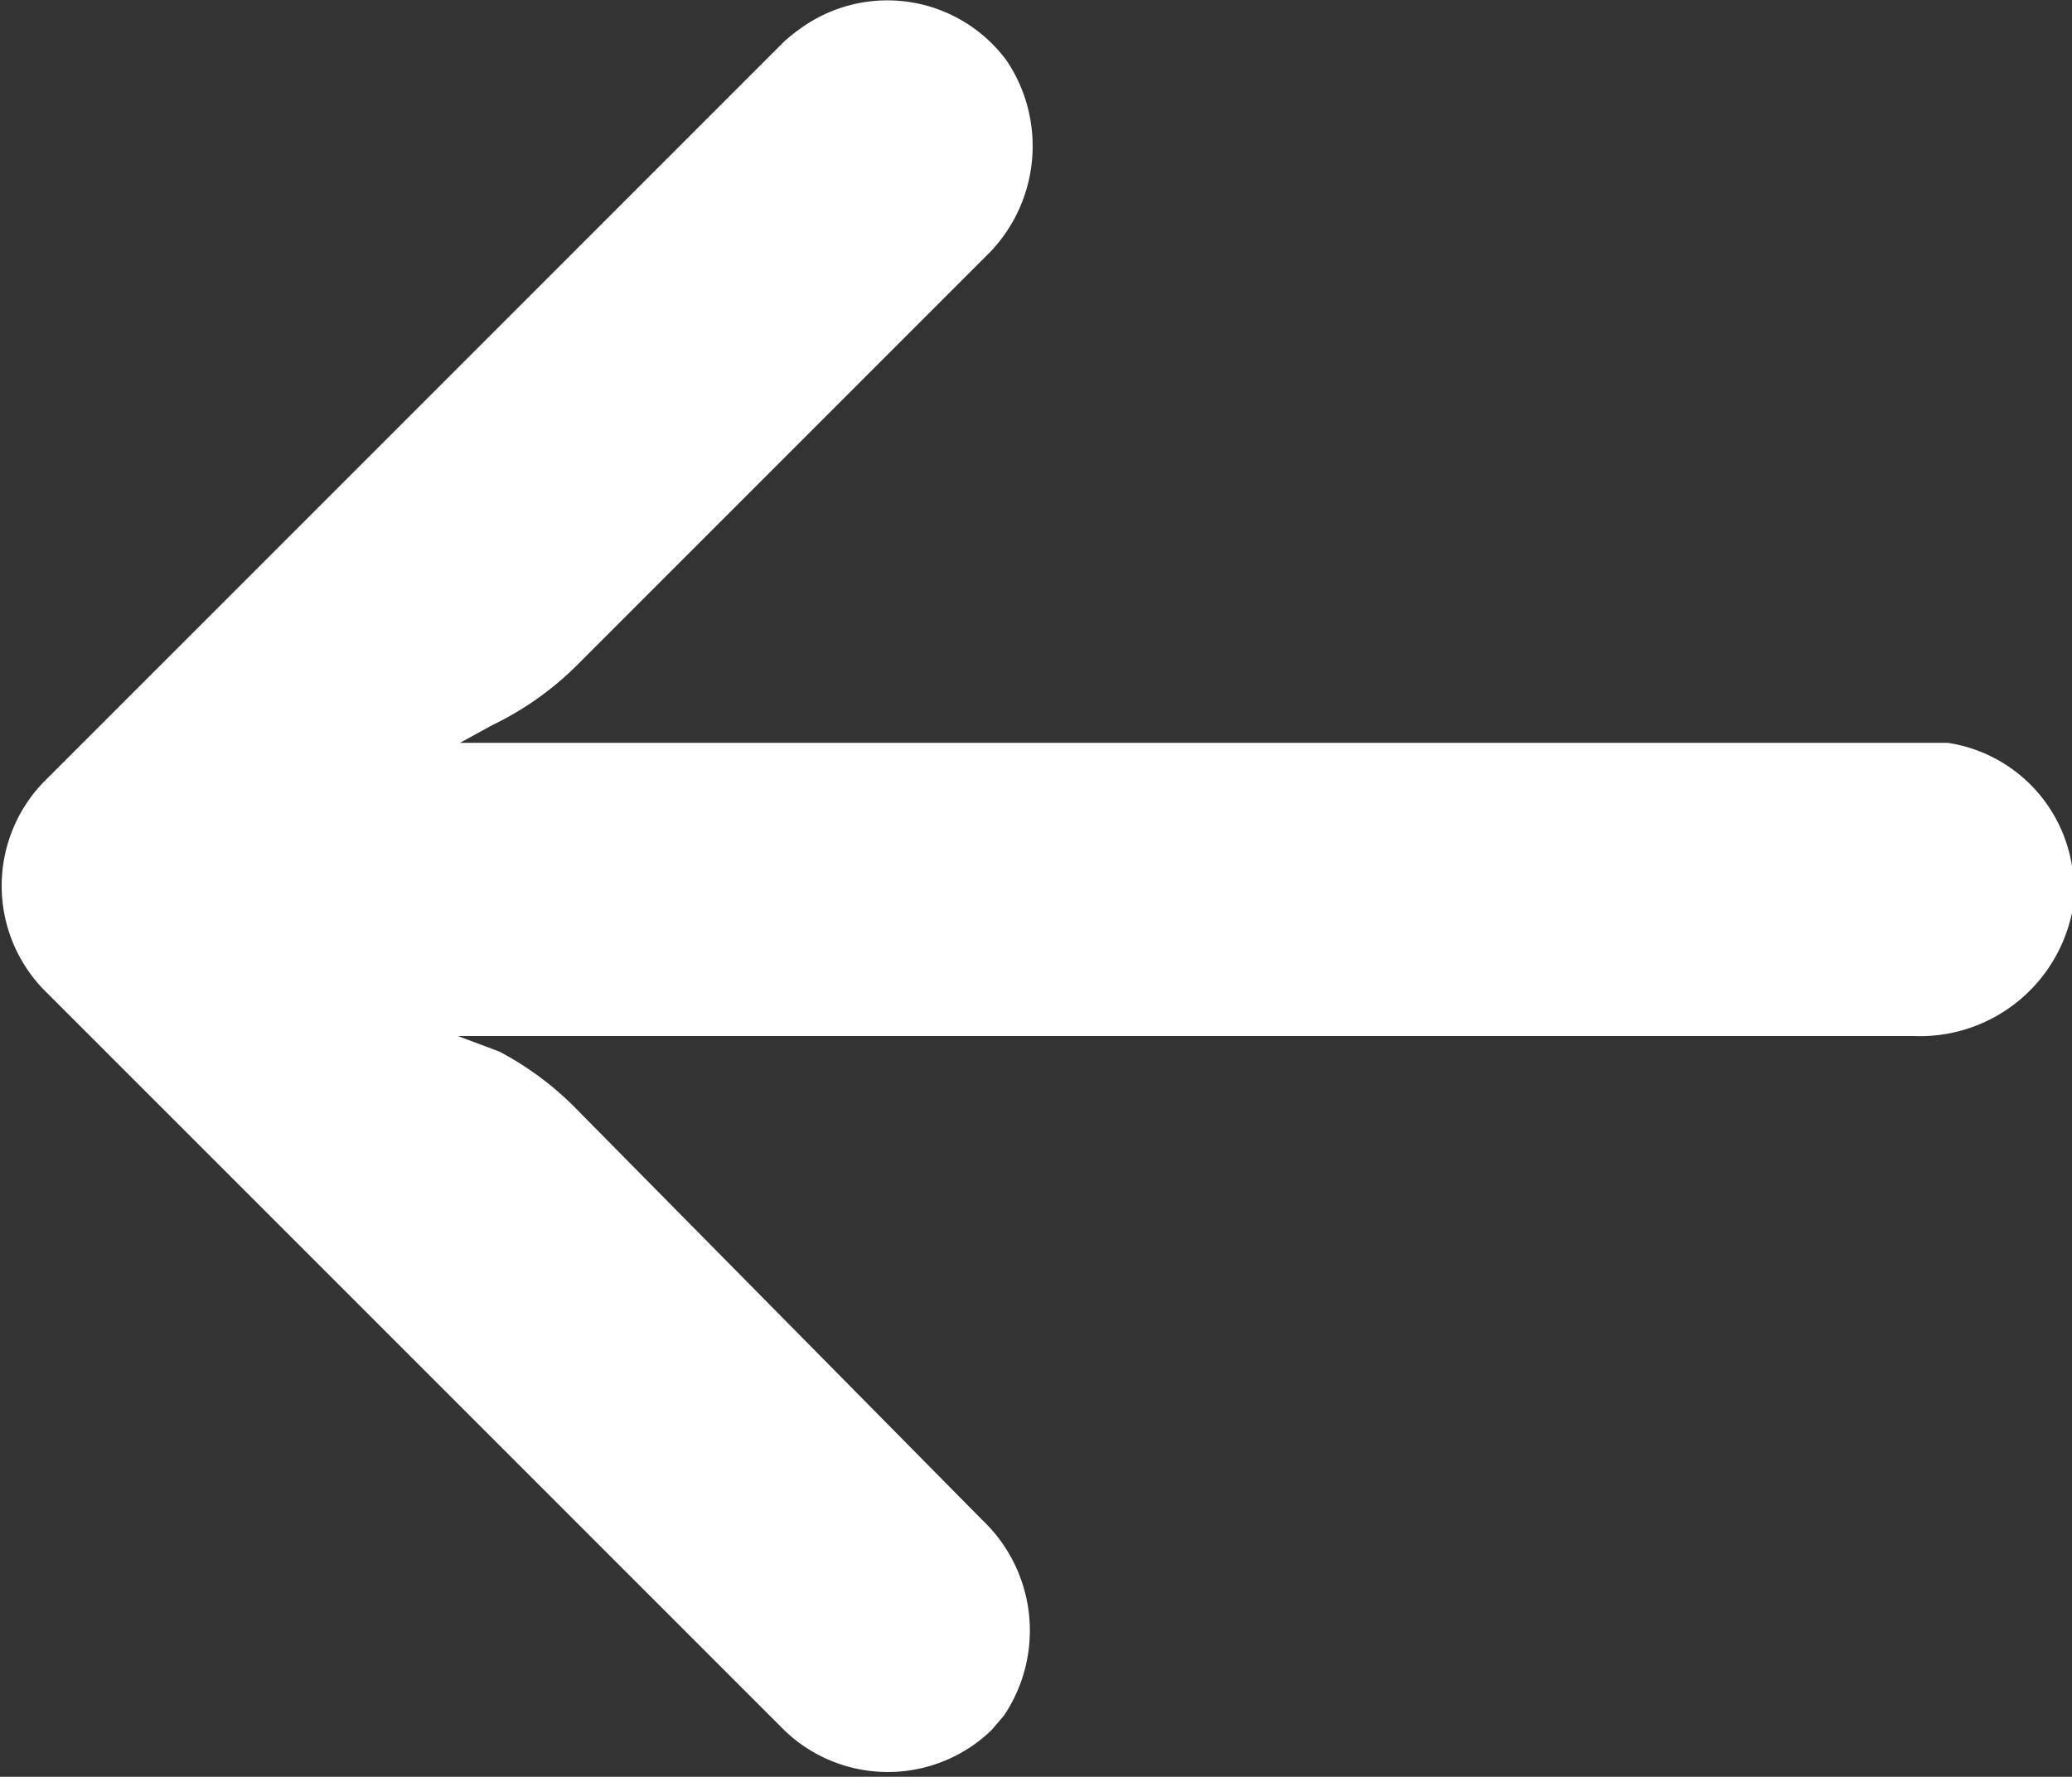 <svg xmlns="http://www.w3.org/2000/svg" viewBox="0 0 20 17.15"><rect x="0" y="0" width="20" height="17.15" fill="#333333" stroke="none"/><g id="Layer_2" data-name="Layer 2"><g id="Layer_1-2" data-name="Layer 1"><path d="M18.8,7.17l-.25,0H4.44L4.75,7a3,3,0,0,0,.81-.57l4-4A1.48,1.48,0,0,0,9.72.59a1.43,1.43,0,0,0-2-.31A1.58,1.58,0,0,0,7.57.4L.42,7.55a1.44,1.44,0,0,0,0,2h0l7.15,7.15a1.44,1.44,0,0,0,2,0l.12-.14a1.47,1.47,0,0,0-.21-1.89l-3.95-4a3,3,0,0,0-.71-.52L4.42,10H18.47A1.5,1.5,0,0,0,20,8.81,1.43,1.43,0,0,0,18.8,7.17Z" fill="#fff"/></g></g></svg>